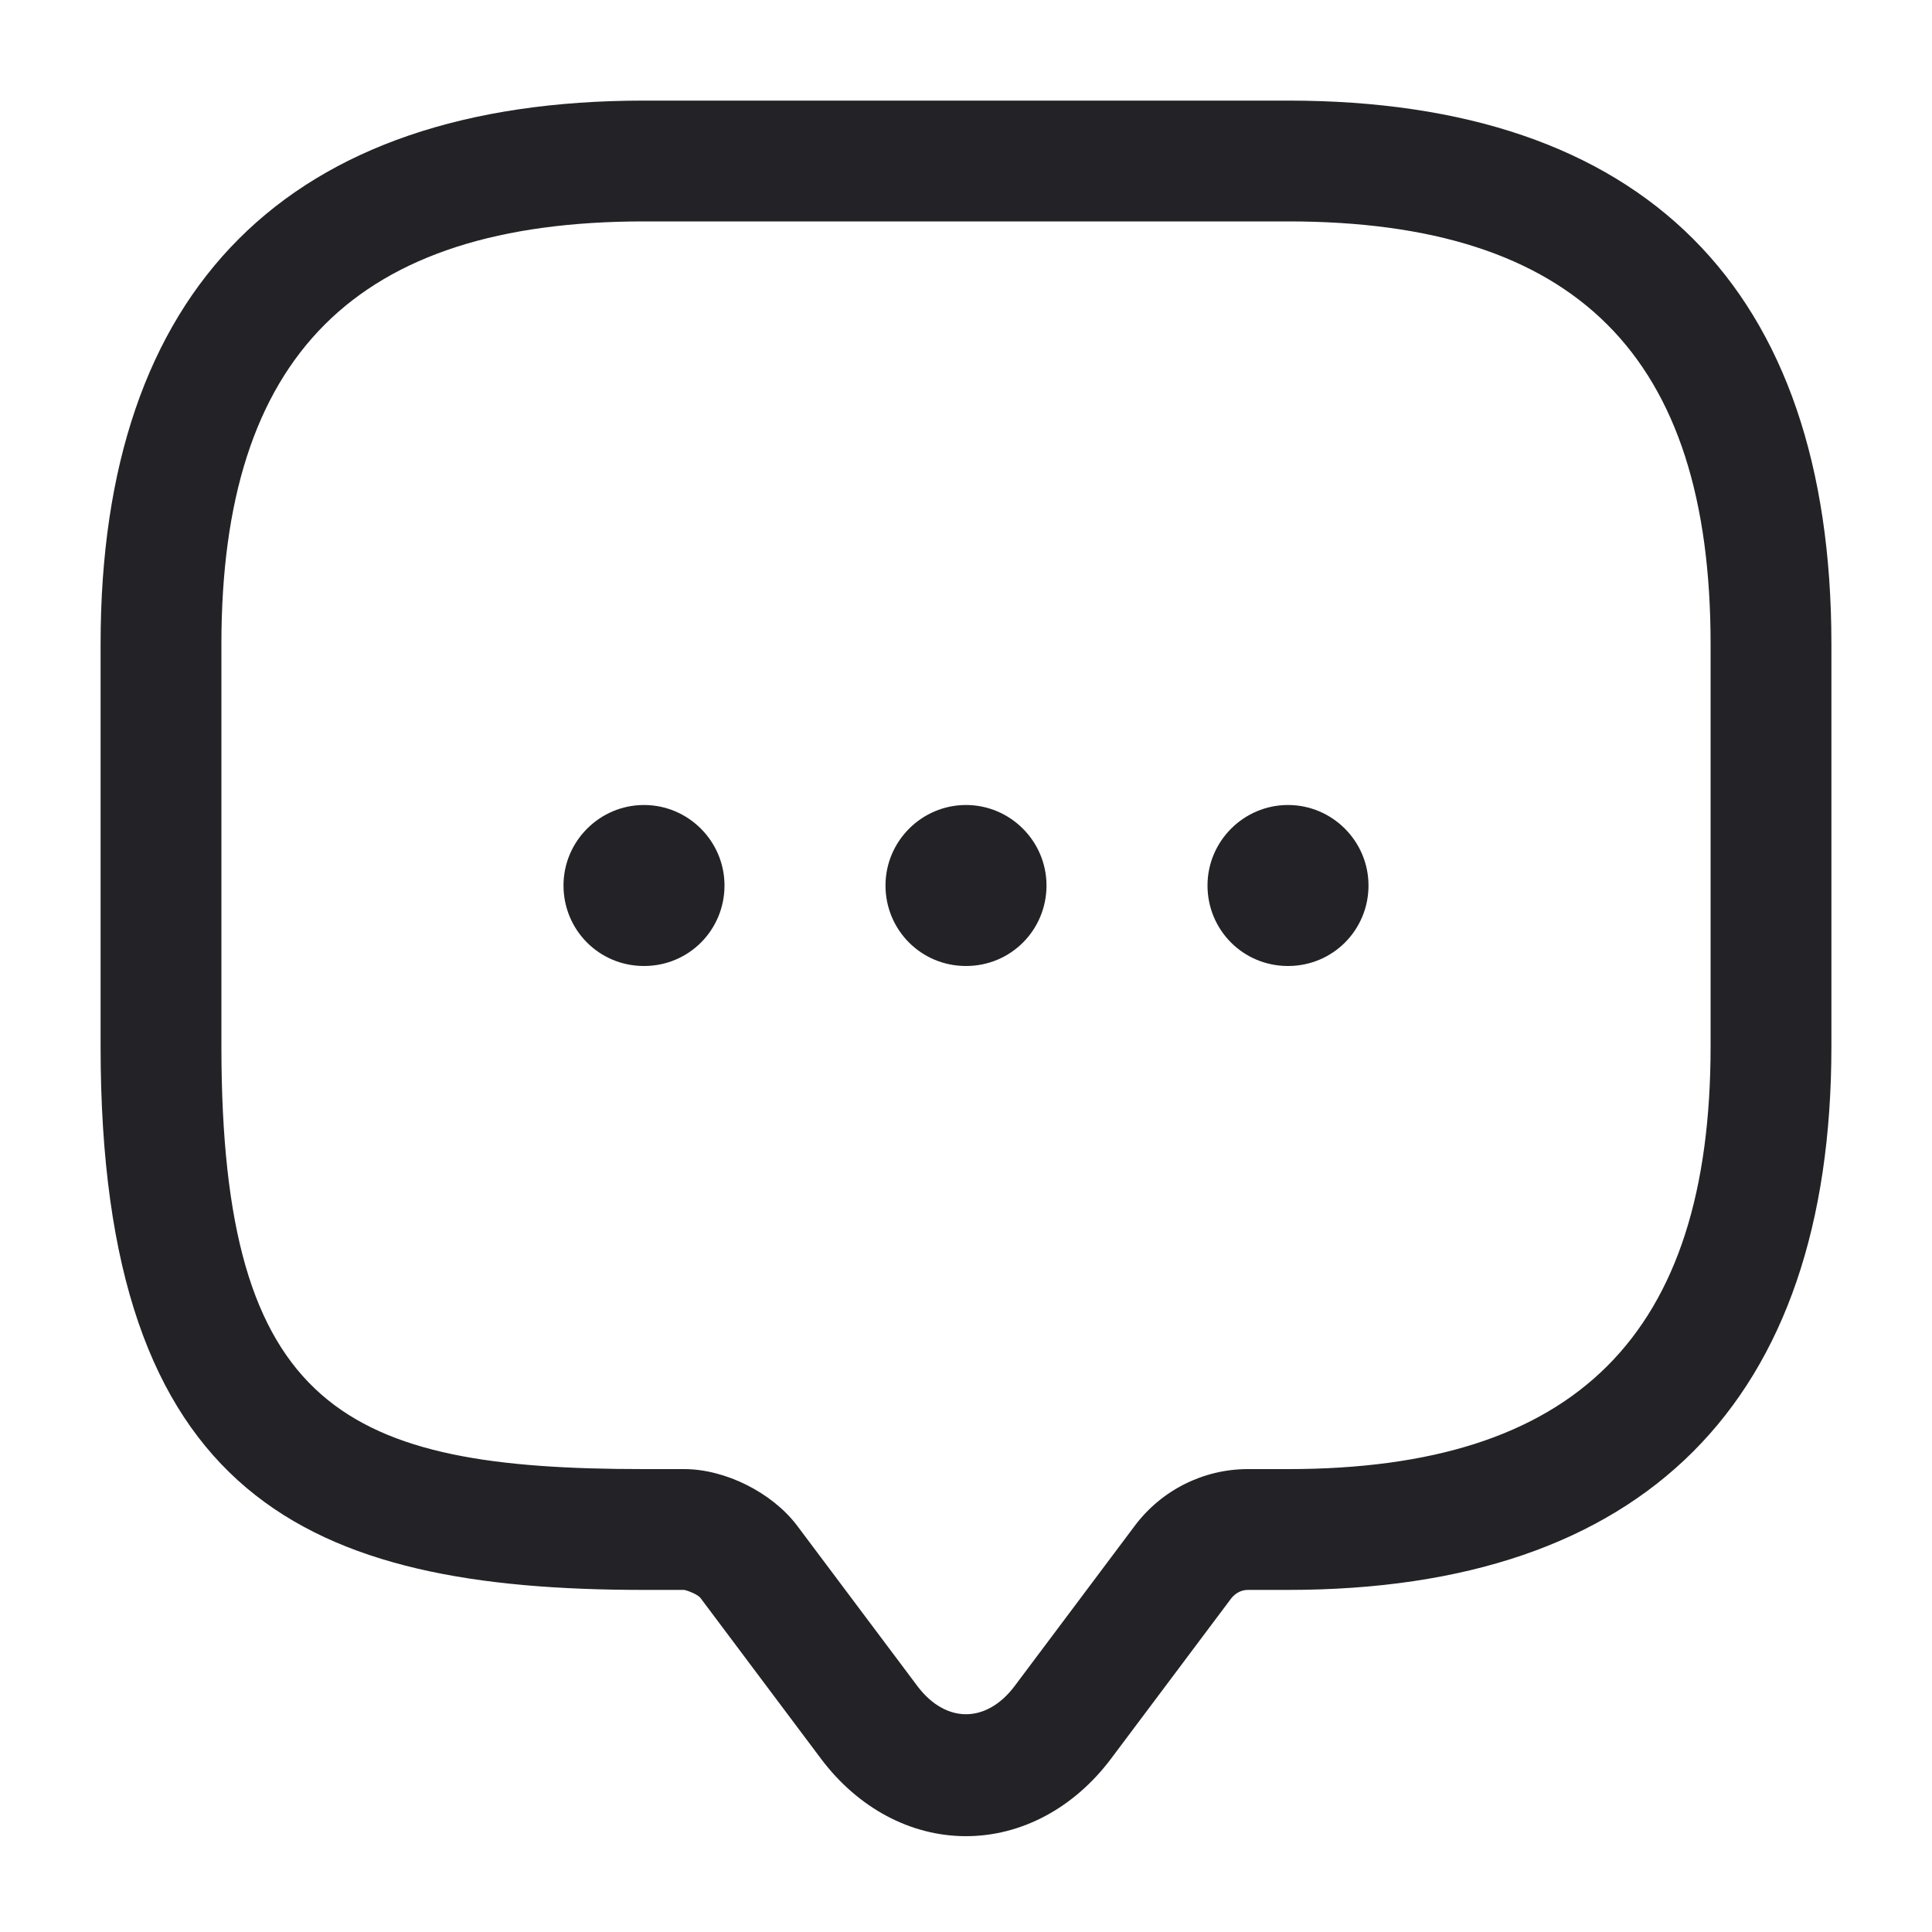 <svg width="15" height="15" viewBox="0 0 15 15" fill="none" xmlns="http://www.w3.org/2000/svg">
<path d="M7.5 14.256C7.069 14.256 6.662 14.037 6.375 13.656L5.438 12.406C5.419 12.381 5.344 12.35 5.312 12.344H5C2.394 12.344 0.781 11.637 0.781 8.125V5C0.781 2.237 2.237 0.781 5 0.781H10C12.762 0.781 14.219 2.237 14.219 5V8.125C14.219 10.887 12.762 12.344 10 12.344H9.688C9.637 12.344 9.594 12.369 9.562 12.406L8.625 13.656C8.338 14.037 7.931 14.256 7.5 14.256ZM5 1.719C2.763 1.719 1.719 2.763 1.719 5V8.125C1.719 10.95 2.688 11.406 5 11.406H5.312C5.631 11.406 5.994 11.588 6.188 11.844L7.125 13.094C7.344 13.381 7.656 13.381 7.875 13.094L8.812 11.844C9.019 11.569 9.344 11.406 9.688 11.406H10C12.238 11.406 13.281 10.363 13.281 8.125V5C13.281 2.763 12.238 1.719 10 1.719H5Z" fill="#232226"/>
<path d="M7.5 7.5C7.15 7.5 6.875 7.219 6.875 6.875C6.875 6.531 7.156 6.25 7.5 6.25C7.844 6.25 8.125 6.531 8.125 6.875C8.125 7.219 7.85 7.5 7.5 7.5Z" fill="#232226"/>
<path d="M10 7.5C9.65 7.5 9.375 7.219 9.375 6.875C9.375 6.531 9.656 6.25 10 6.25C10.344 6.25 10.625 6.531 10.625 6.875C10.625 7.219 10.35 7.5 10 7.5Z" fill="#232226"/>
<path d="M5 7.5C4.65 7.5 4.375 7.219 4.375 6.875C4.375 6.531 4.656 6.25 5 6.25C5.344 6.25 5.625 6.531 5.625 6.875C5.625 7.219 5.35 7.5 5 7.5Z" fill="#232226"/>
</svg>
